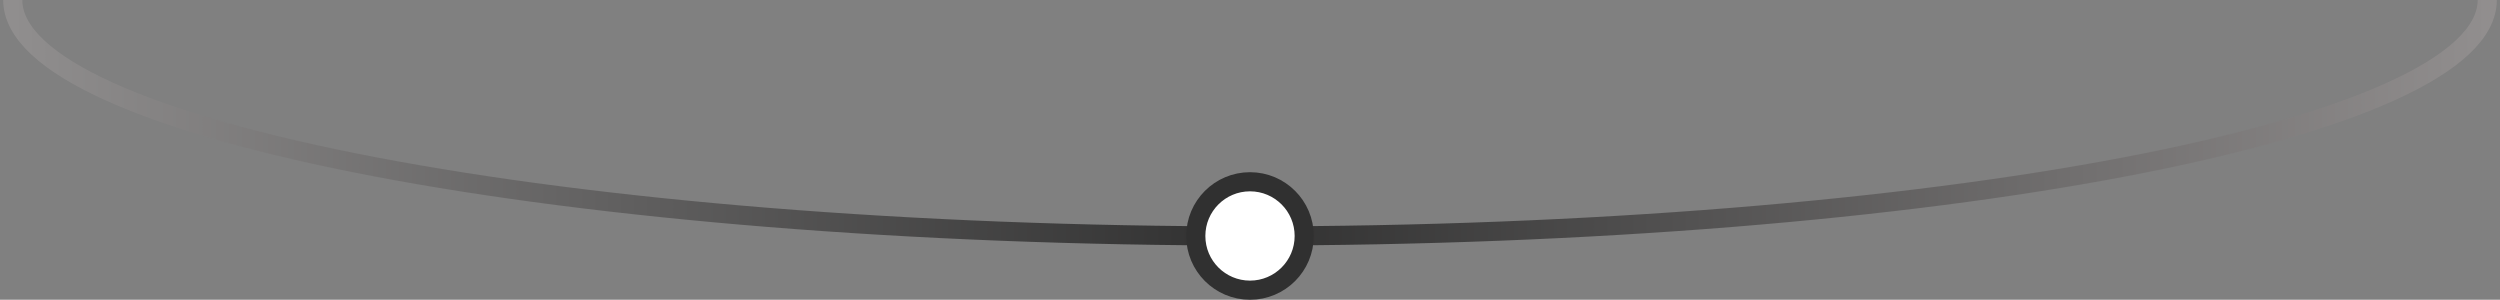 <svg width="392" height="47" viewBox="0 0 392 47" fill="none" xmlns="http://www.w3.org/2000/svg">
<rect x="0" y="0" width="392" height="47" fill="#808080" stroke="none"/>
<path d="M390 0C390 20.434 303.143 37 196 37C88.857 37 2 20.434 2 0" stroke="url(#paint0_linear_710_4634)" stroke-width="3"/>
<circle cx="196" cy="37" r="8.5" fill="white" stroke="#303030" stroke-width="3"/>
<defs>
<linearGradient id="paint0_linear_710_4634" x1="2" y1="18" x2="390" y2="18" gradientUnits="userSpaceOnUse">
<stop stop-color="#908E8E"/>
<stop offset="0.497" stop-color="#303030"/>
<stop offset="1" stop-color="#918E8E"/>
</linearGradient>
</defs>
</svg>
